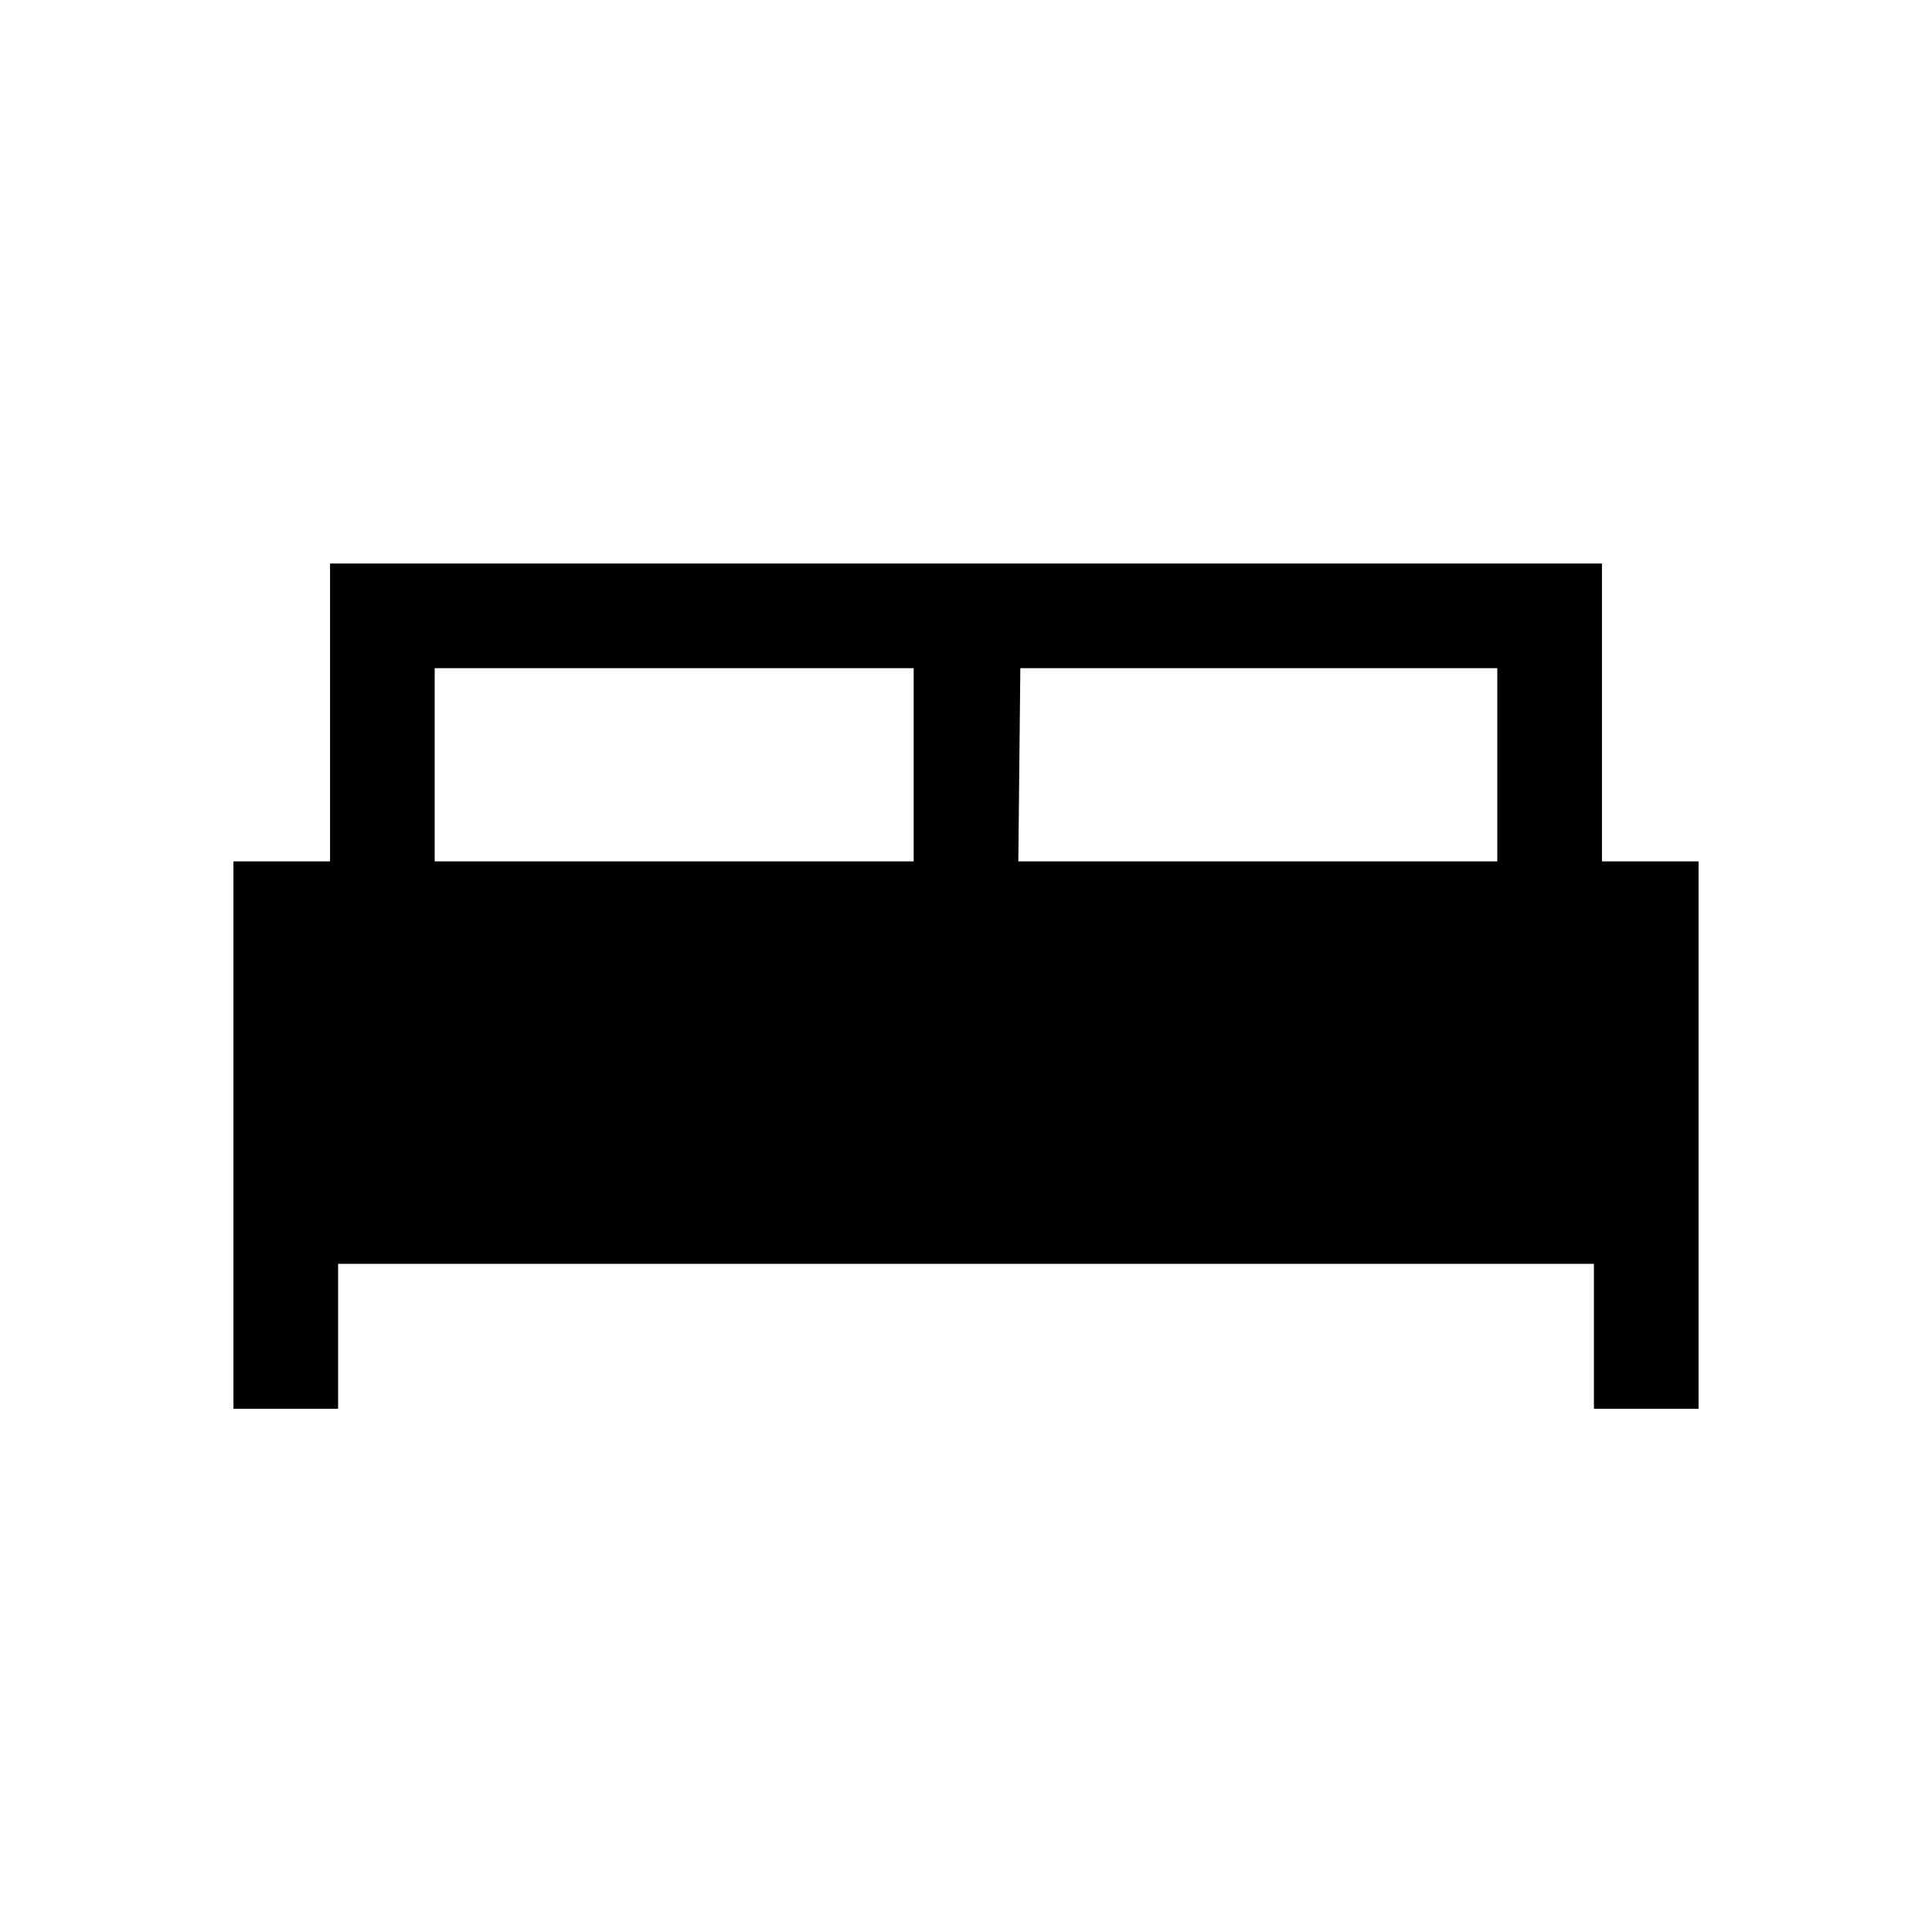 <svg xmlns="http://www.w3.org/2000/svg" height="20" viewBox="0 -960 960 960" width="20"><path d="M116.001-260.001v-271.998h48v-147.998h631.998v147.998h48v271.998H792v-72H168v72h-51.999Zm389.998-271.998H744v-96H506.999l-1 96Zm-289.999 0h238.001v-96H216v96Z"/></svg>